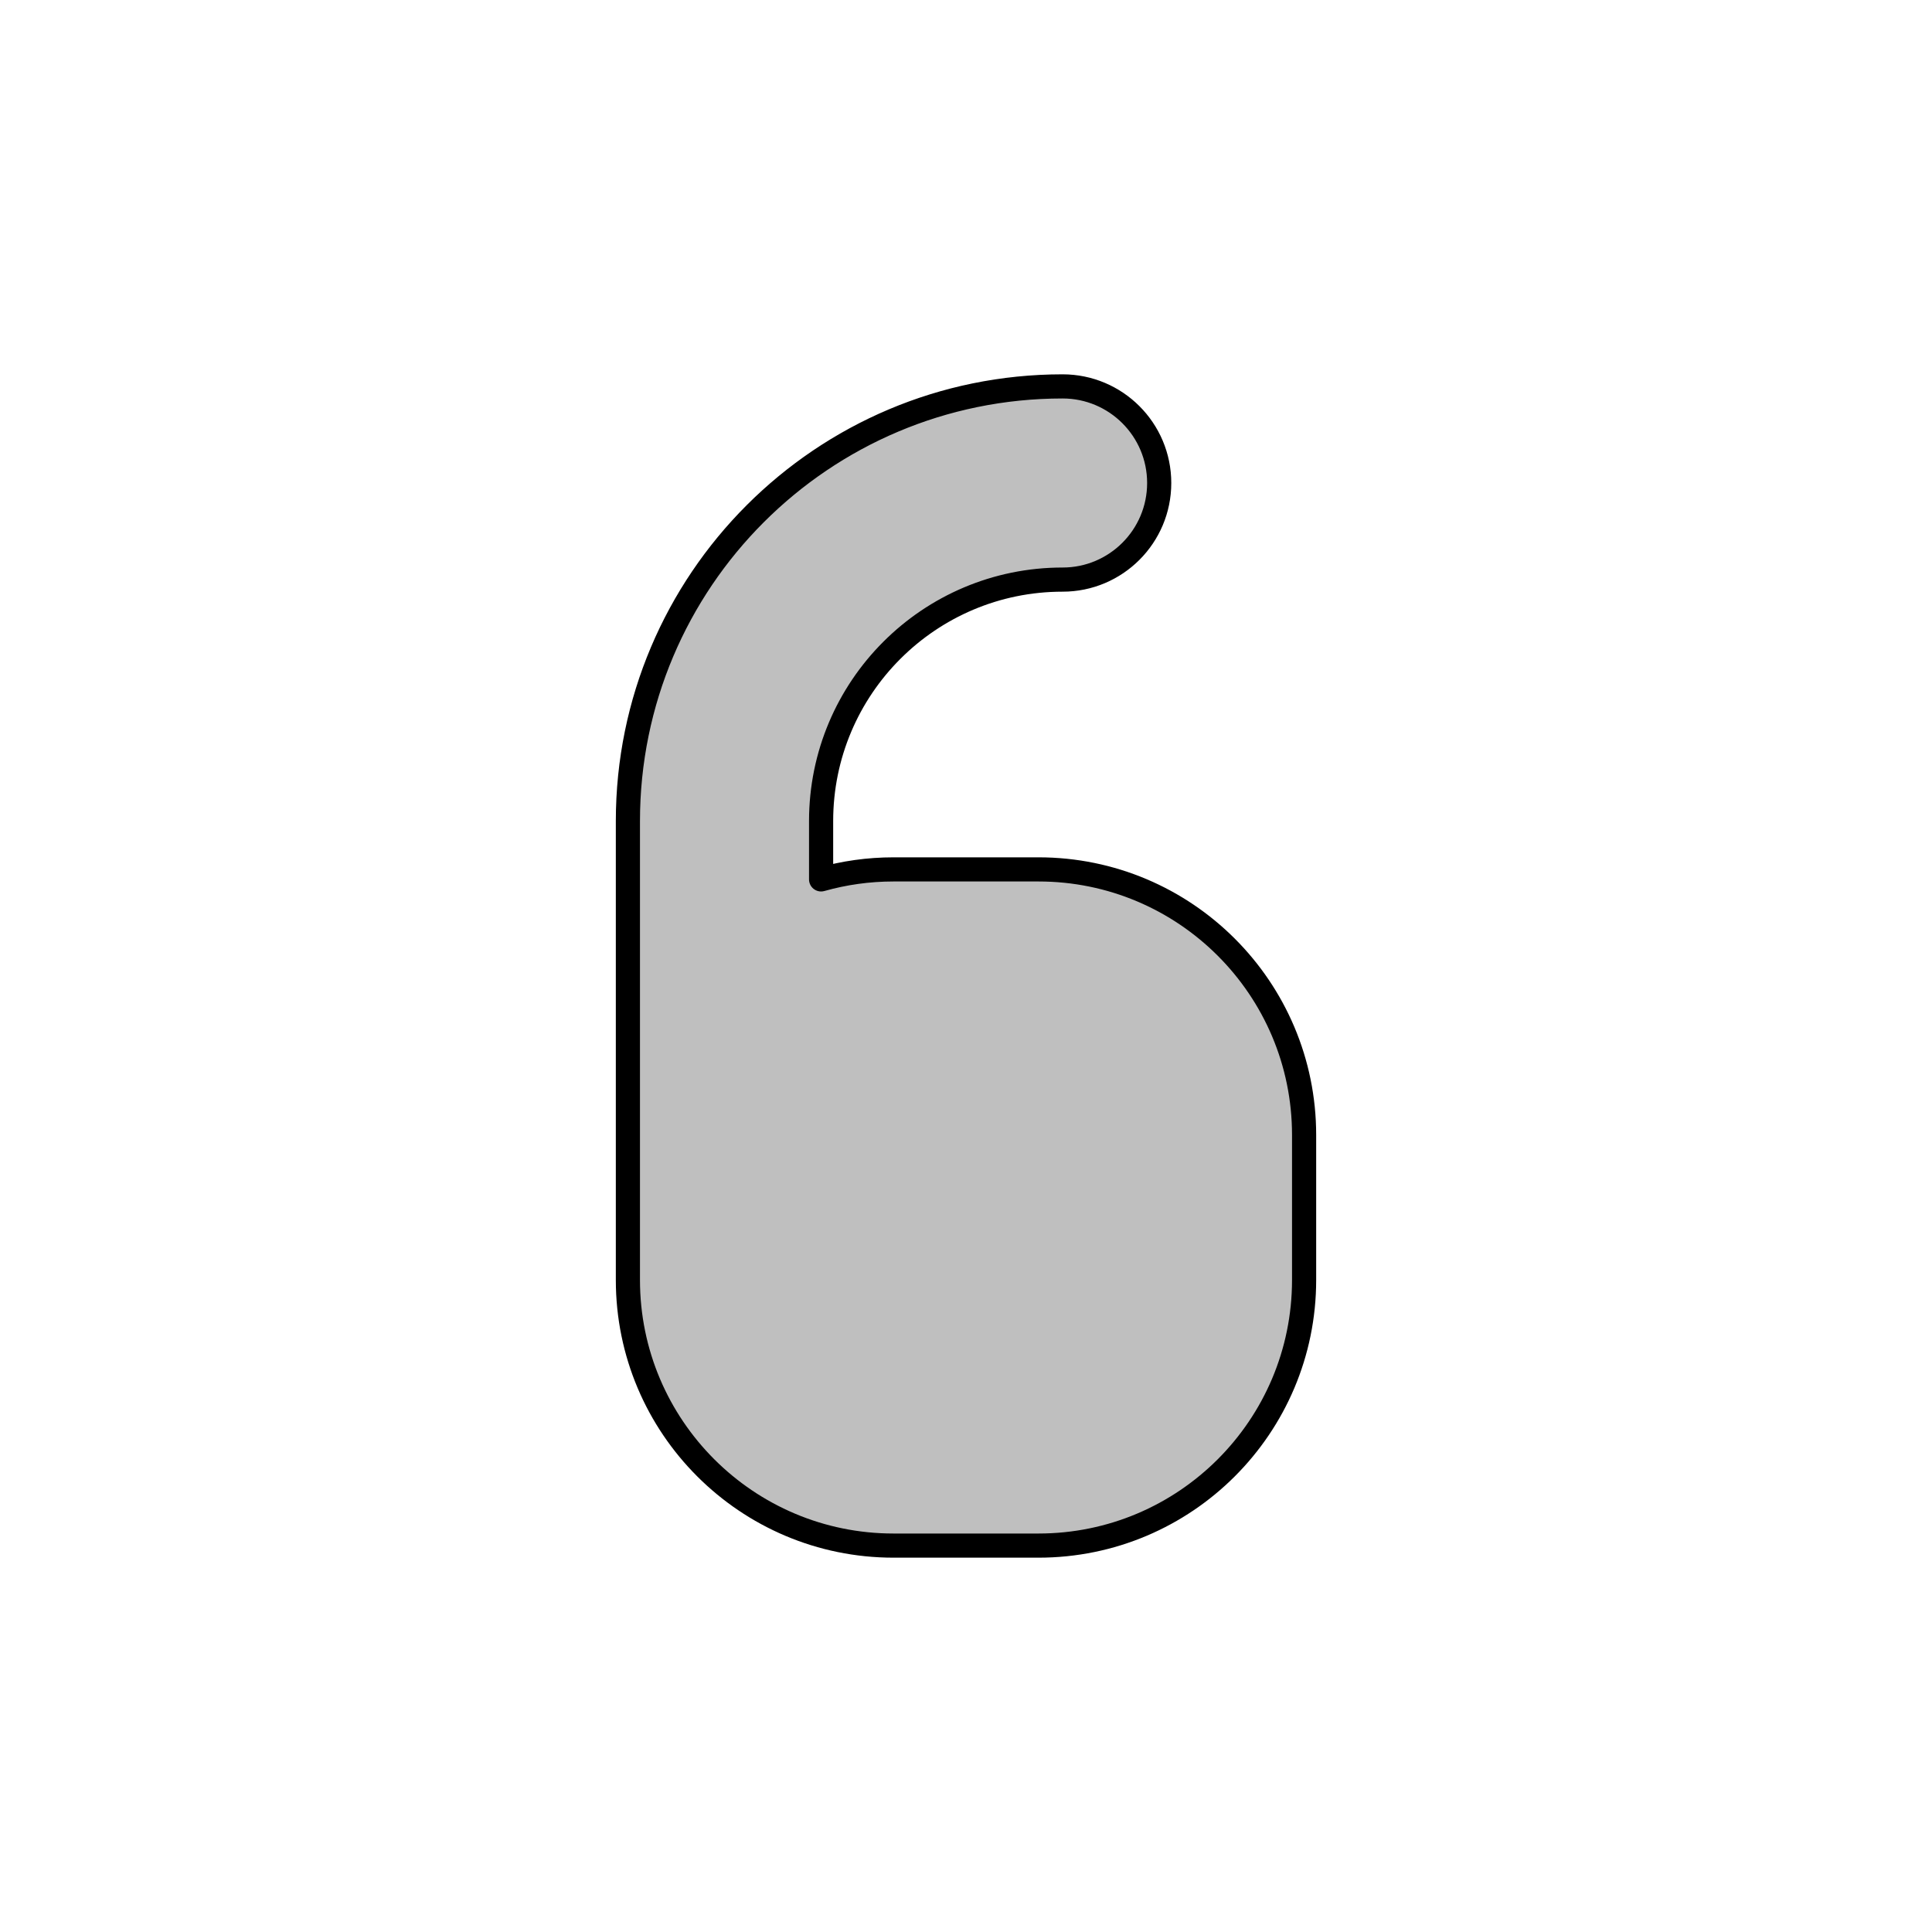 <svg viewBox="0 0 80 80" fill="none">
  <path d="M34 34C34 28.477 38.477 24 44 24C46.209 24 48 22.209 48 20C48 17.791 46.209 16 44 16C34.059 16 26 24.059 26 34V53C26 59.075 30.925 64 37 64H43C49.075 64 54 59.075 54 53V47C54 40.925 49.075 36 43 36H37C35.96 36 34.954 36.144 34 36.414V34Z" fill="currentColor" fill-opacity="0.25" stroke="currentColor" stroke-linecap="round" stroke-linejoin="round" />
</svg>